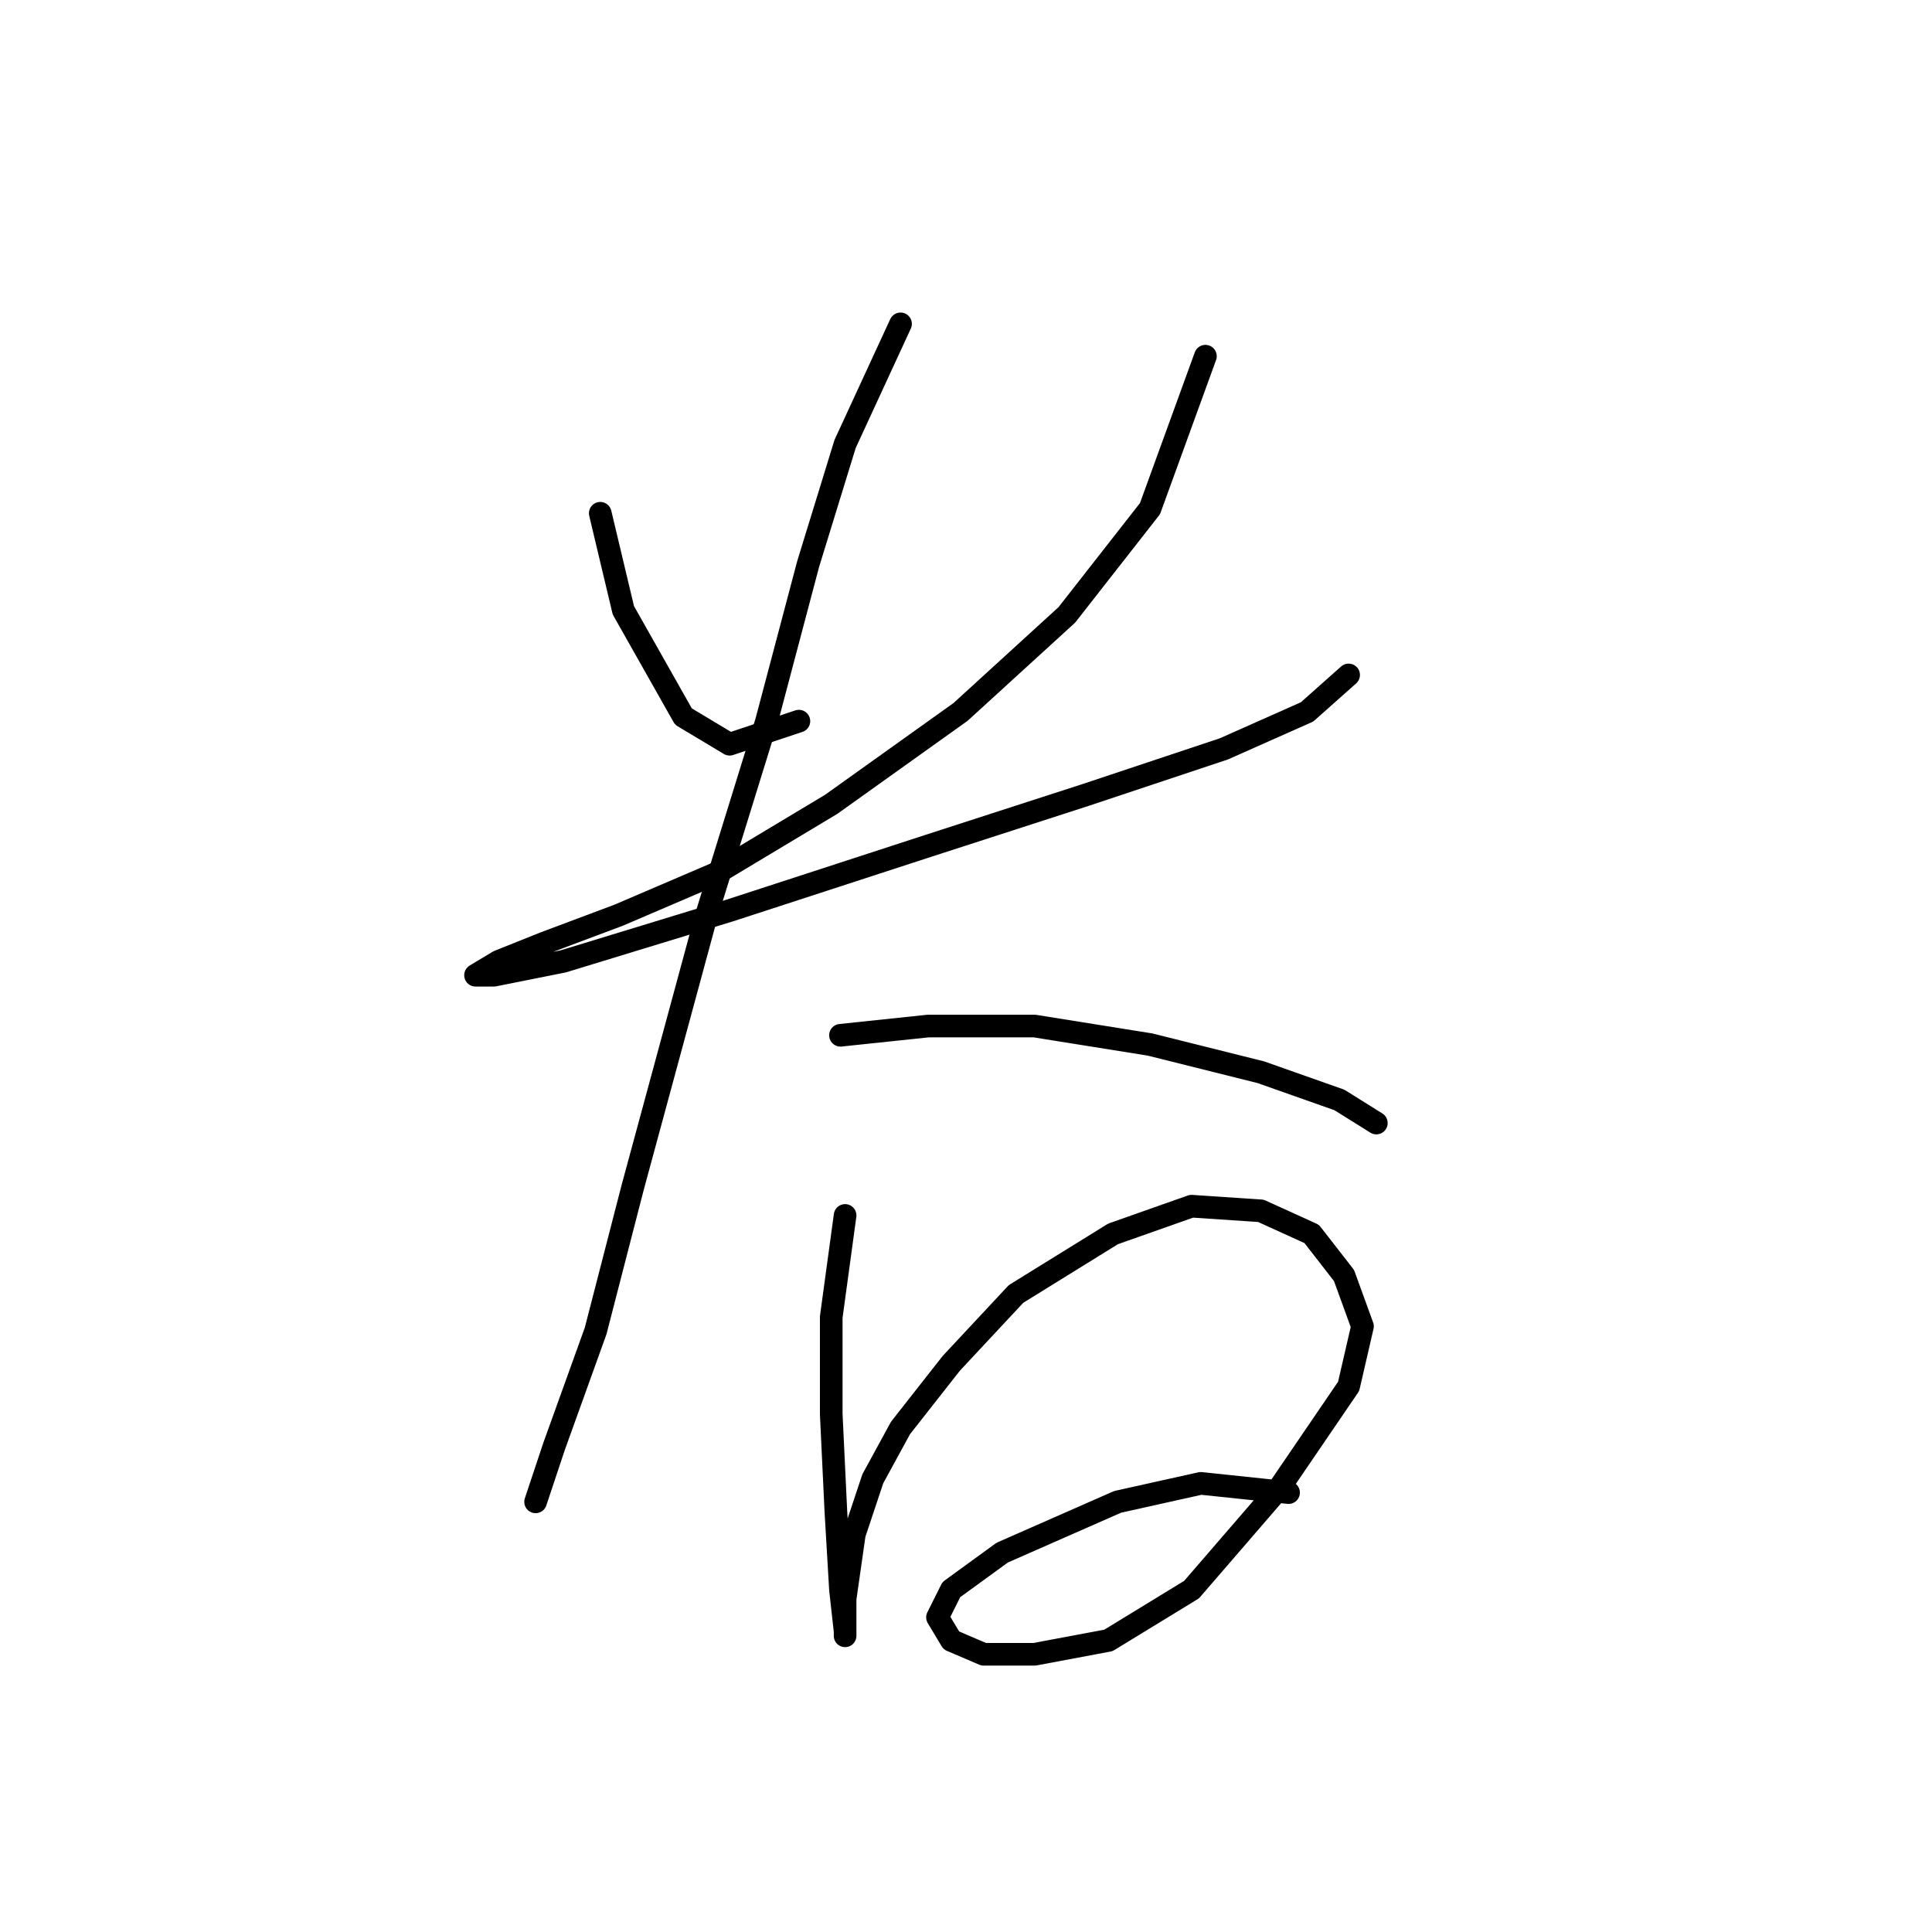 <?xml version="1.0" standalone="no"?>
    <svg width="256" height="256" xmlns="http://www.w3.org/2000/svg" version="1.1">
    <polyline stroke="black" stroke-width="3" stroke-linecap="round" fill="transparent" stroke-linejoin="round" points="79.537 68.01 82.598 80.865 90.555 94.943 96.677 98.616 105.858 95.555 105.858 95.555 " />
        <polyline stroke="black" stroke-width="3" stroke-linecap="round" fill="transparent" stroke-linejoin="round" points="159.724 47.198 152.379 67.398 141.361 81.477 127.282 94.331 110.143 106.573 94.84 115.755 81.986 121.264 72.192 124.937 66.071 127.385 63.01 129.222 65.459 129.222 74.64 127.385 96.677 120.652 122.997 112.082 143.809 105.349 162.173 99.228 173.191 94.331 178.7 89.434 178.7 89.434 " />
        <polyline stroke="black" stroke-width="3" stroke-linecap="round" fill="transparent" stroke-linejoin="round" points="119.325 42.914 111.979 58.829 107.082 74.744 101.573 95.555 93.616 121.264 83.822 157.379 78.925 176.354 73.416 191.657 70.968 199.003 70.968 199.003 " />
        <polyline stroke="black" stroke-width="3" stroke-linecap="round" fill="transparent" stroke-linejoin="round" points="111.367 137.179 122.997 135.955 137.076 135.955 152.379 138.403 167.07 142.076 177.475 145.749 182.372 148.809 182.372 148.809 " />
        <polyline stroke="black" stroke-width="3" stroke-linecap="round" fill="transparent" stroke-linejoin="round" points="111.979 161.052 110.143 174.518 110.143 187.372 110.755 200.227 111.367 210.633 111.979 216.142 111.979 216.754 111.979 211.857 113.204 203.287 115.652 195.942 119.325 189.209 126.058 180.639 134.628 171.457 147.482 163.5 157.888 159.827 167.07 160.439 173.803 163.5 178.088 169.009 180.536 175.742 178.7 183.7 169.518 197.166 157.888 210.633 146.87 217.366 137.076 219.202 130.343 219.202 126.058 217.366 124.222 214.305 126.058 210.633 132.791 205.736 148.094 199.003 159.112 196.554 170.742 197.778 170.742 197.778 " />
        </svg>